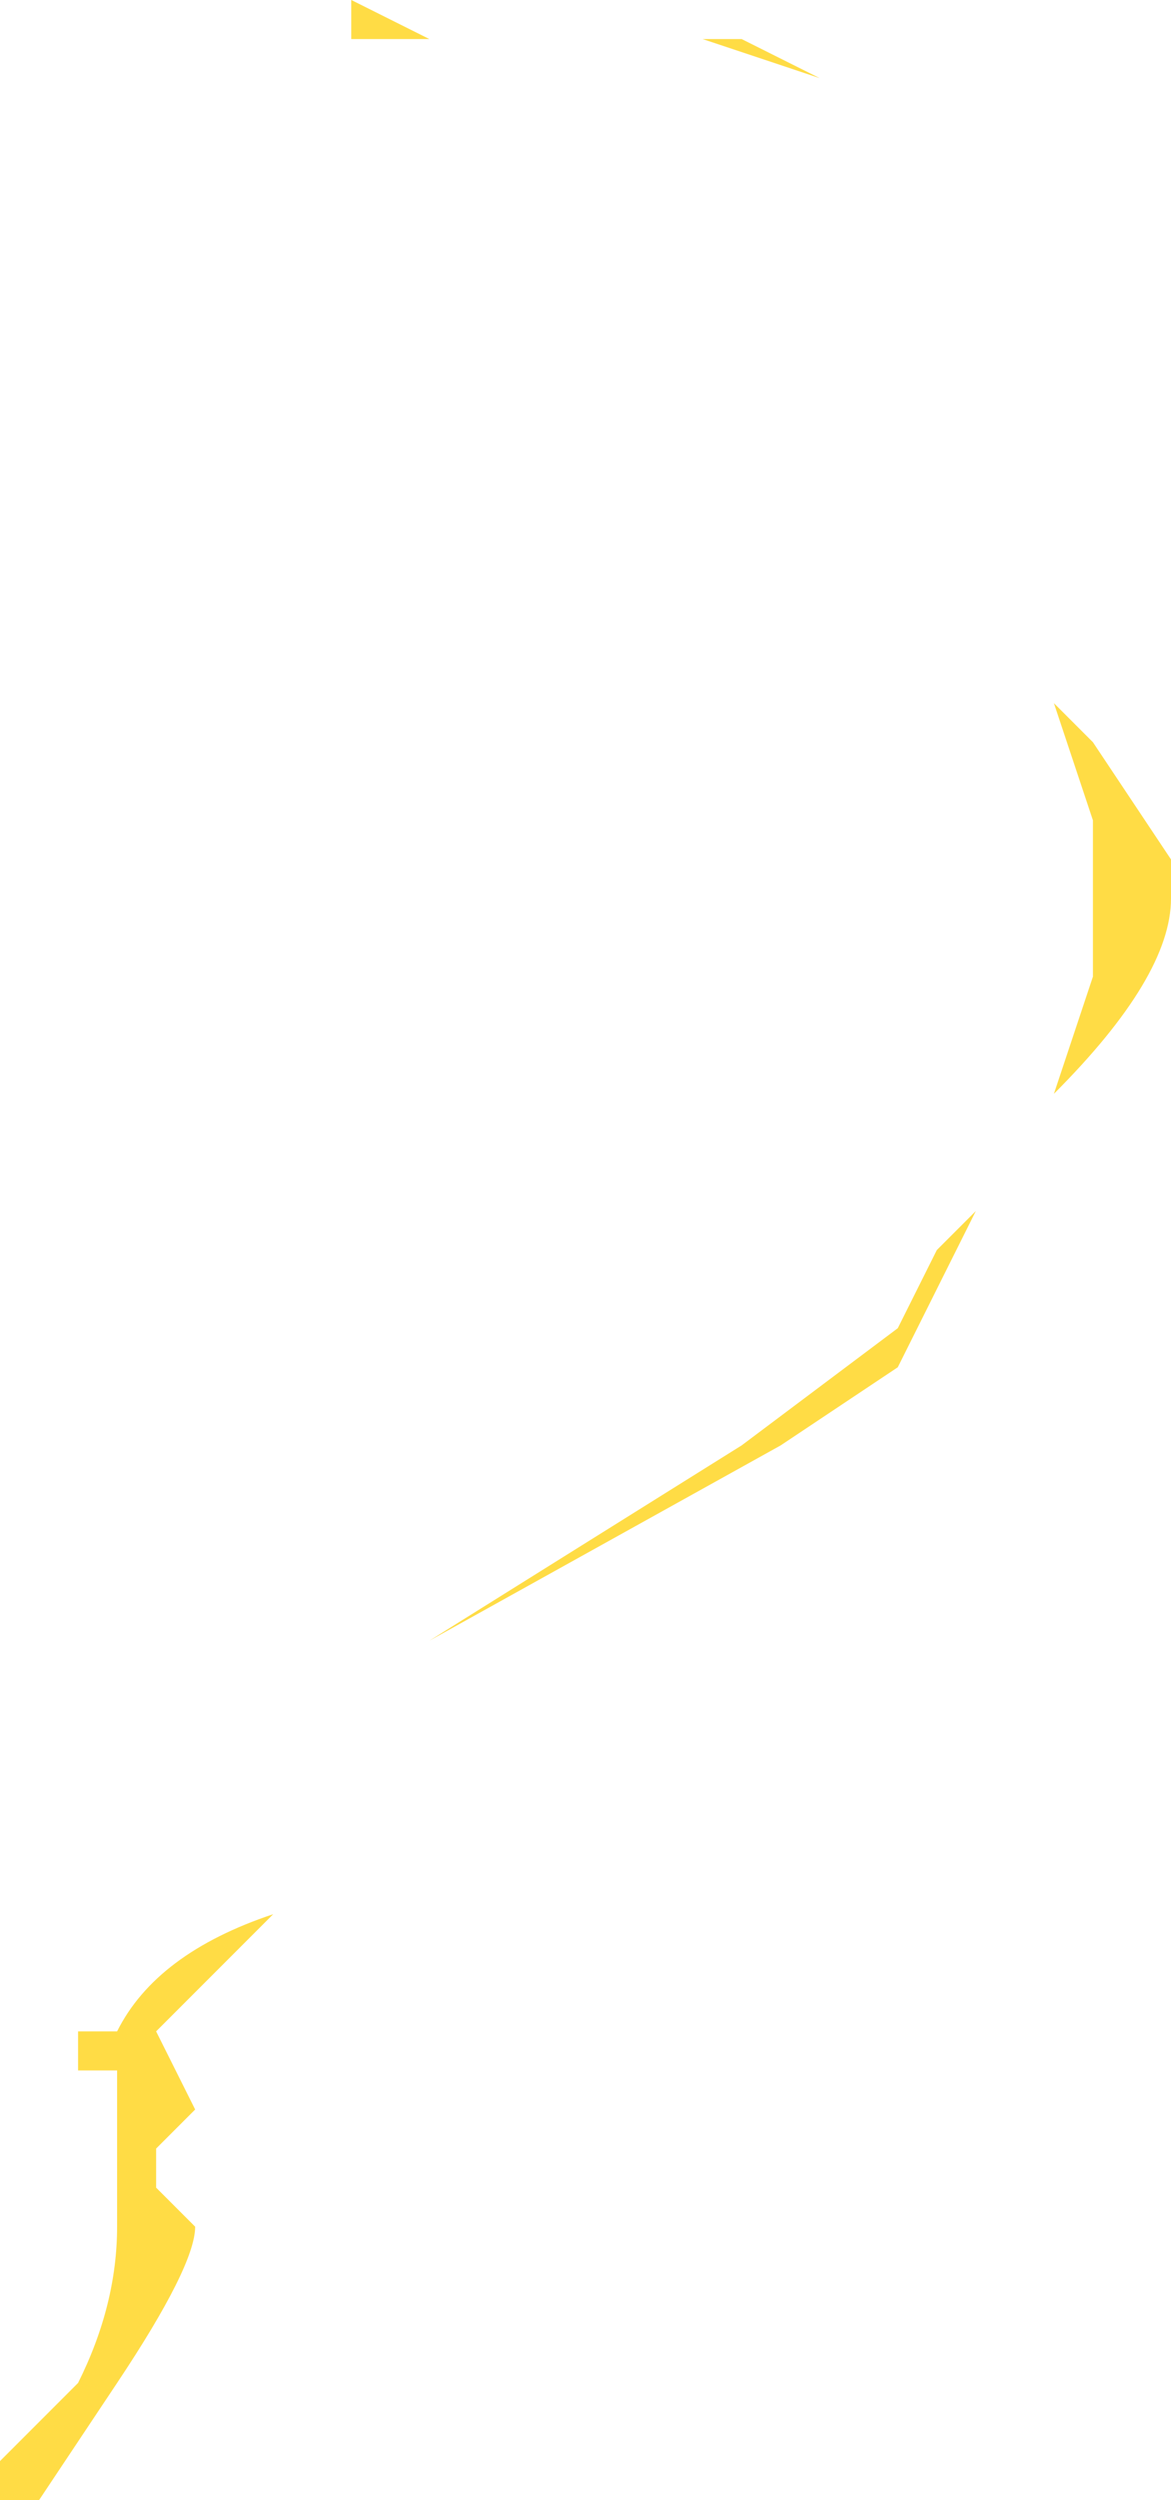 <?xml version="1.0" encoding="UTF-8" standalone="no"?>
<svg xmlns:ffdec="https://www.free-decompiler.com/flash" xmlns:xlink="http://www.w3.org/1999/xlink" ffdec:objectType="shape" height="3.2px" width="1.5px" xmlns="http://www.w3.org/2000/svg">
  <g transform="matrix(1.0, 0.0, 0.0, 1.0, -5.9, 9.25)">
    <path d="M6.45 -9.2 L6.85 -9.2 6.95 -9.15 6.8 -9.2 6.35 -9.2 6.35 -9.25 6.45 -9.2 M6.45 -7.15 L6.85 -7.4 7.05 -7.55 7.1 -7.65 7.15 -7.7 7.05 -7.5 6.9 -7.4 6.45 -7.15 M7.25 -8.35 L7.3 -8.3 7.4 -8.15 7.4 -8.1 Q7.4 -8.0 7.25 -7.85 L7.3 -8.0 7.3 -8.2 7.25 -8.35 M6.25 -6.8 L6.1 -6.65 6.15 -6.55 6.1 -6.5 6.1 -6.45 6.15 -6.4 Q6.15 -6.35 6.05 -6.2 L5.95 -6.05 5.9 -6.05 5.9 -6.1 6.0 -6.2 Q6.05 -6.3 6.05 -6.4 L6.05 -6.6 6.0 -6.6 6.0 -6.65 6.05 -6.65 Q6.1 -6.75 6.25 -6.8" fill="#ffdc45" fill-rule="evenodd" stroke="none"/>
  </g>
</svg>
